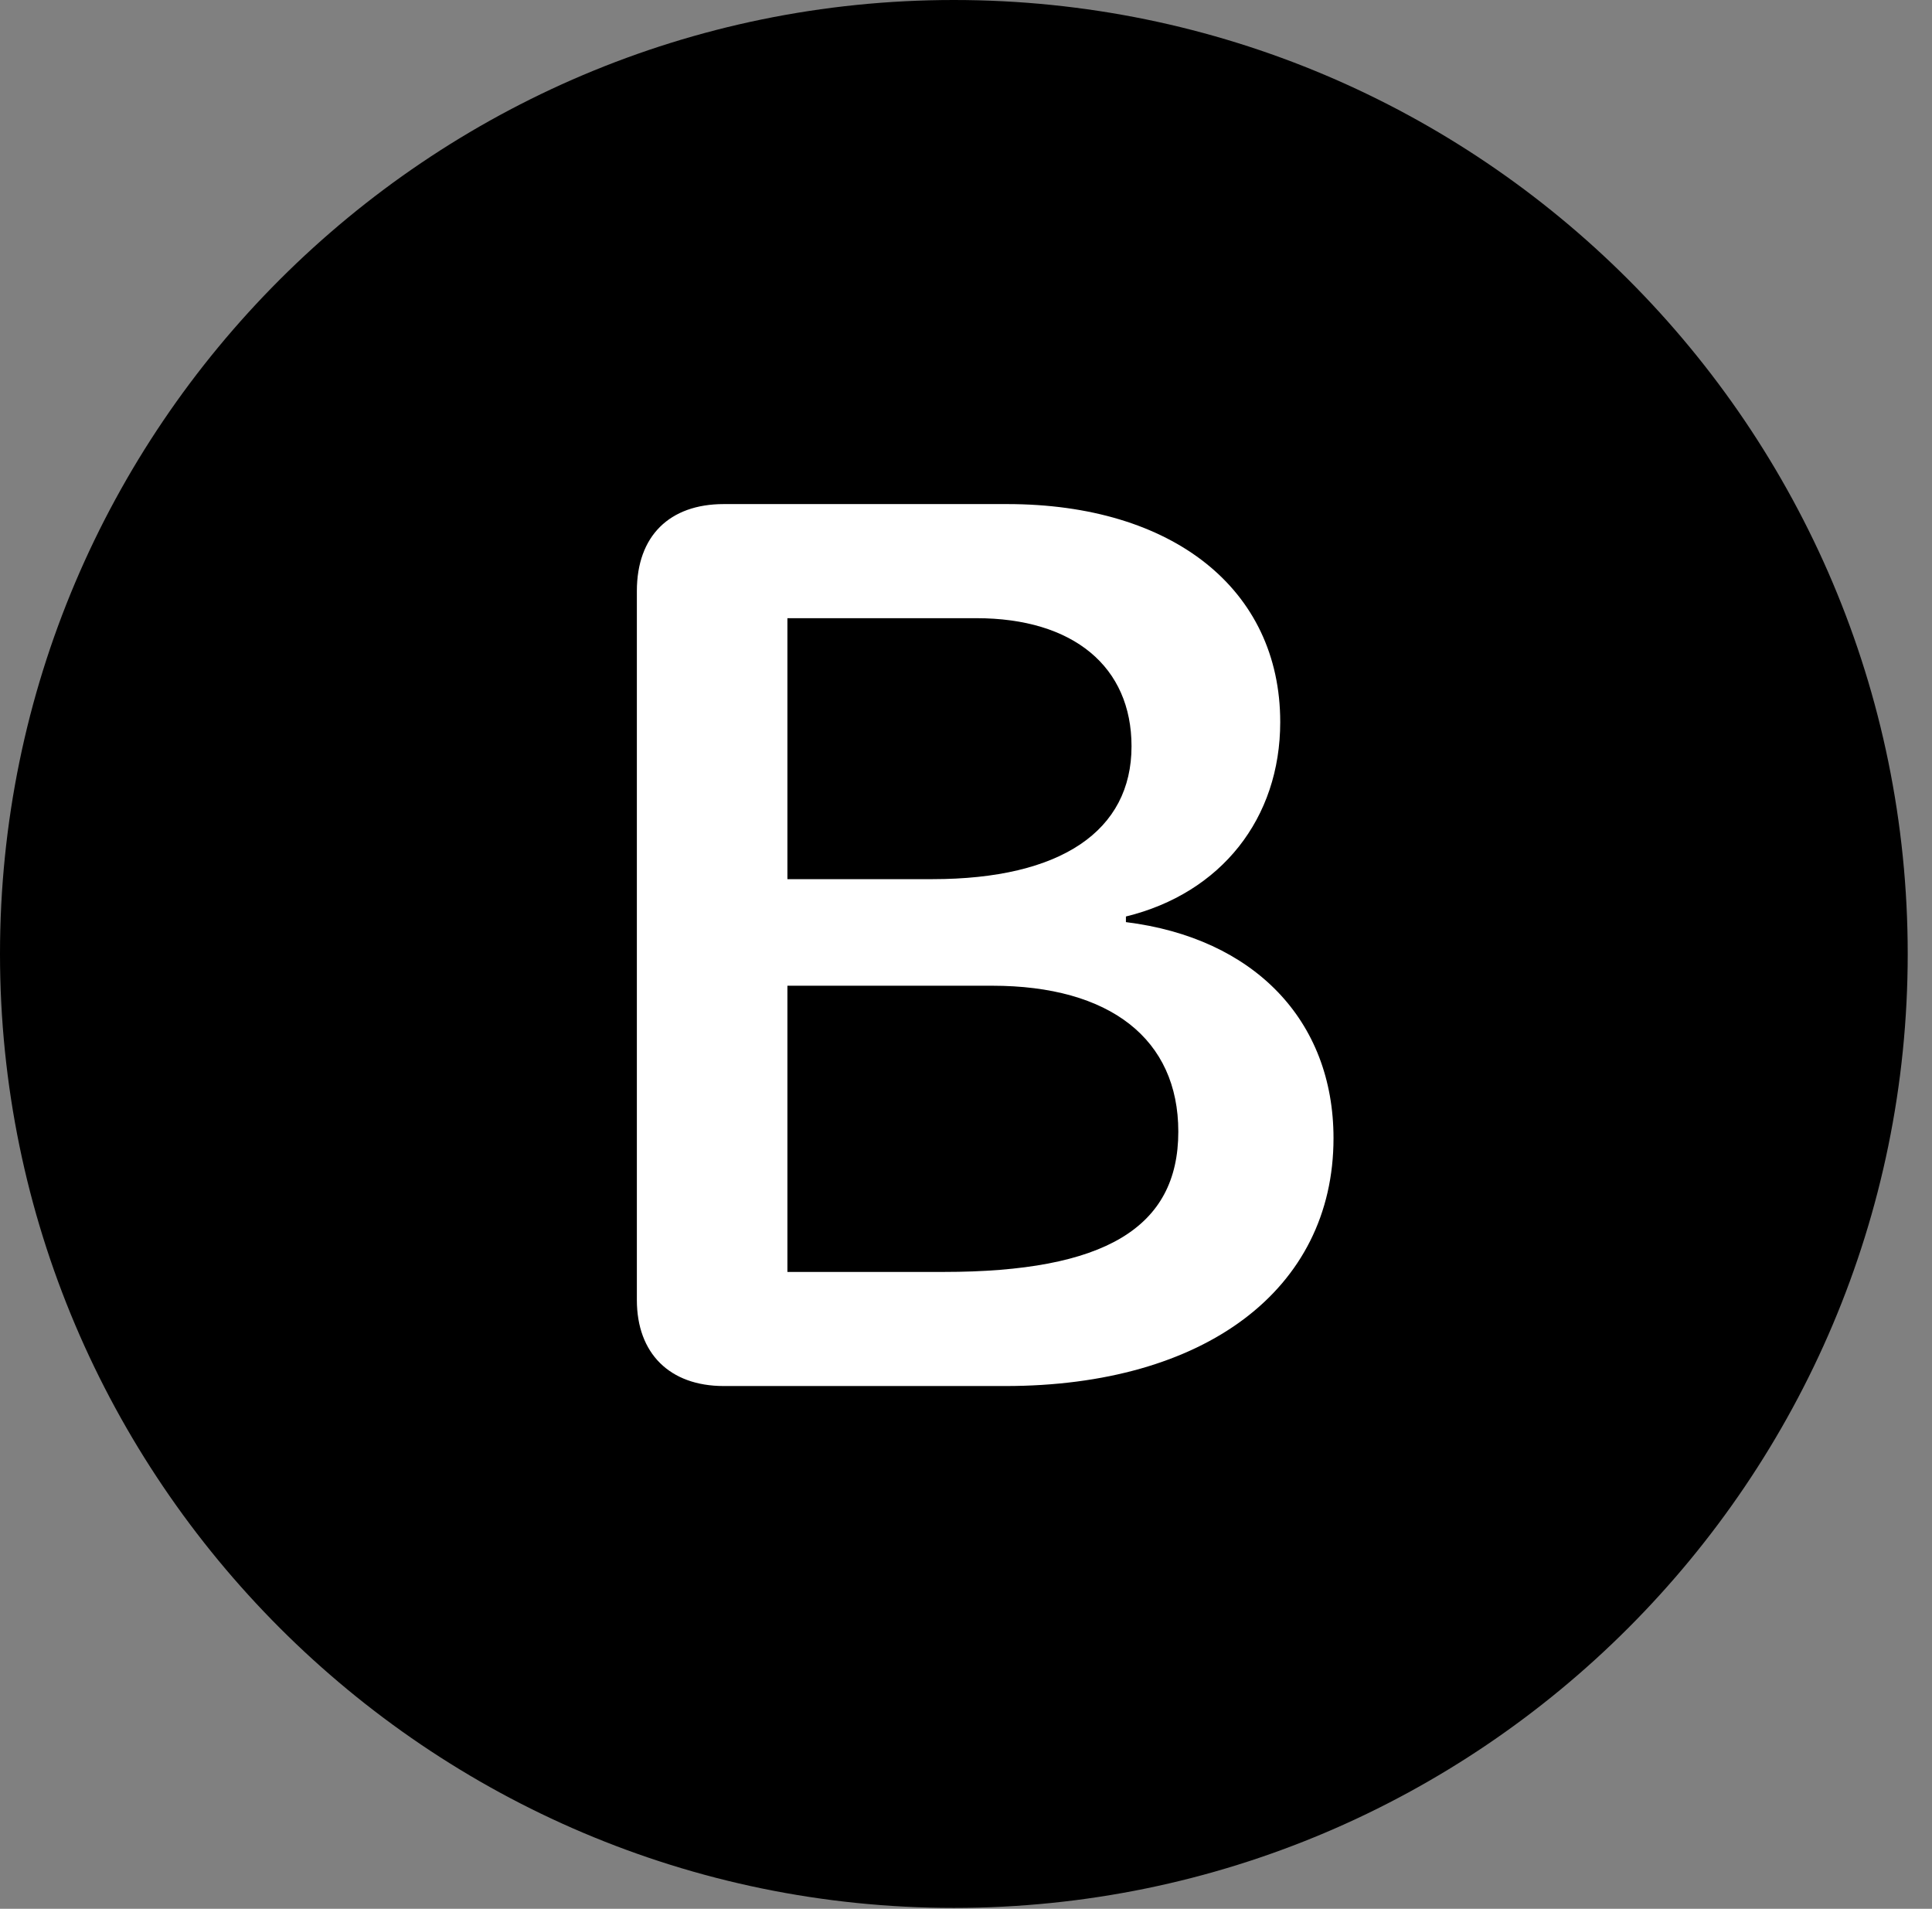 <svg version="1.1" xmlns="http://www.w3.org/2000/svg" xmlns:xlink="http://www.w3.org/1999/xlink" viewBox="0 0 28.246 27.904">
 <rect x="0" y="0" width="28.246" height="27.904" fill="#808080" stroke="none"/>
 <g>
  
  <path d="M13.945 27.891C21.643 27.891 27.891 21.629 27.891 13.945C27.891 6.248 21.643 0 13.945 0C6.262 0 0 6.248 0 13.945C0 21.629 6.262 27.891 13.945 27.891Z" style="fill:hsl(0 0 0/0.85)"></path>
  <path d="M10.582 20.262C9.789 20.262 9.311 19.783 9.311 19.004L9.311 8.641C9.311 7.834 9.789 7.369 10.582 7.369L14.725 7.369C17.145 7.369 18.717 8.613 18.717 10.555C18.717 11.963 17.855 13.057 16.461 13.398L16.461 13.48C18.334 13.713 19.496 14.916 19.496 16.639C19.496 18.854 17.609 20.262 14.697 20.262ZM11.512 12.852L13.631 12.852C15.518 12.852 16.543 12.141 16.543 10.91C16.543 9.748 15.695 9.037 14.273 9.037L11.512 9.037ZM11.512 18.594L13.795 18.594C16.146 18.594 17.227 17.951 17.227 16.543C17.227 15.19 16.229 14.41 14.506 14.41L11.512 14.41Z" style="fill:white"></path>
 </g>
</svg>